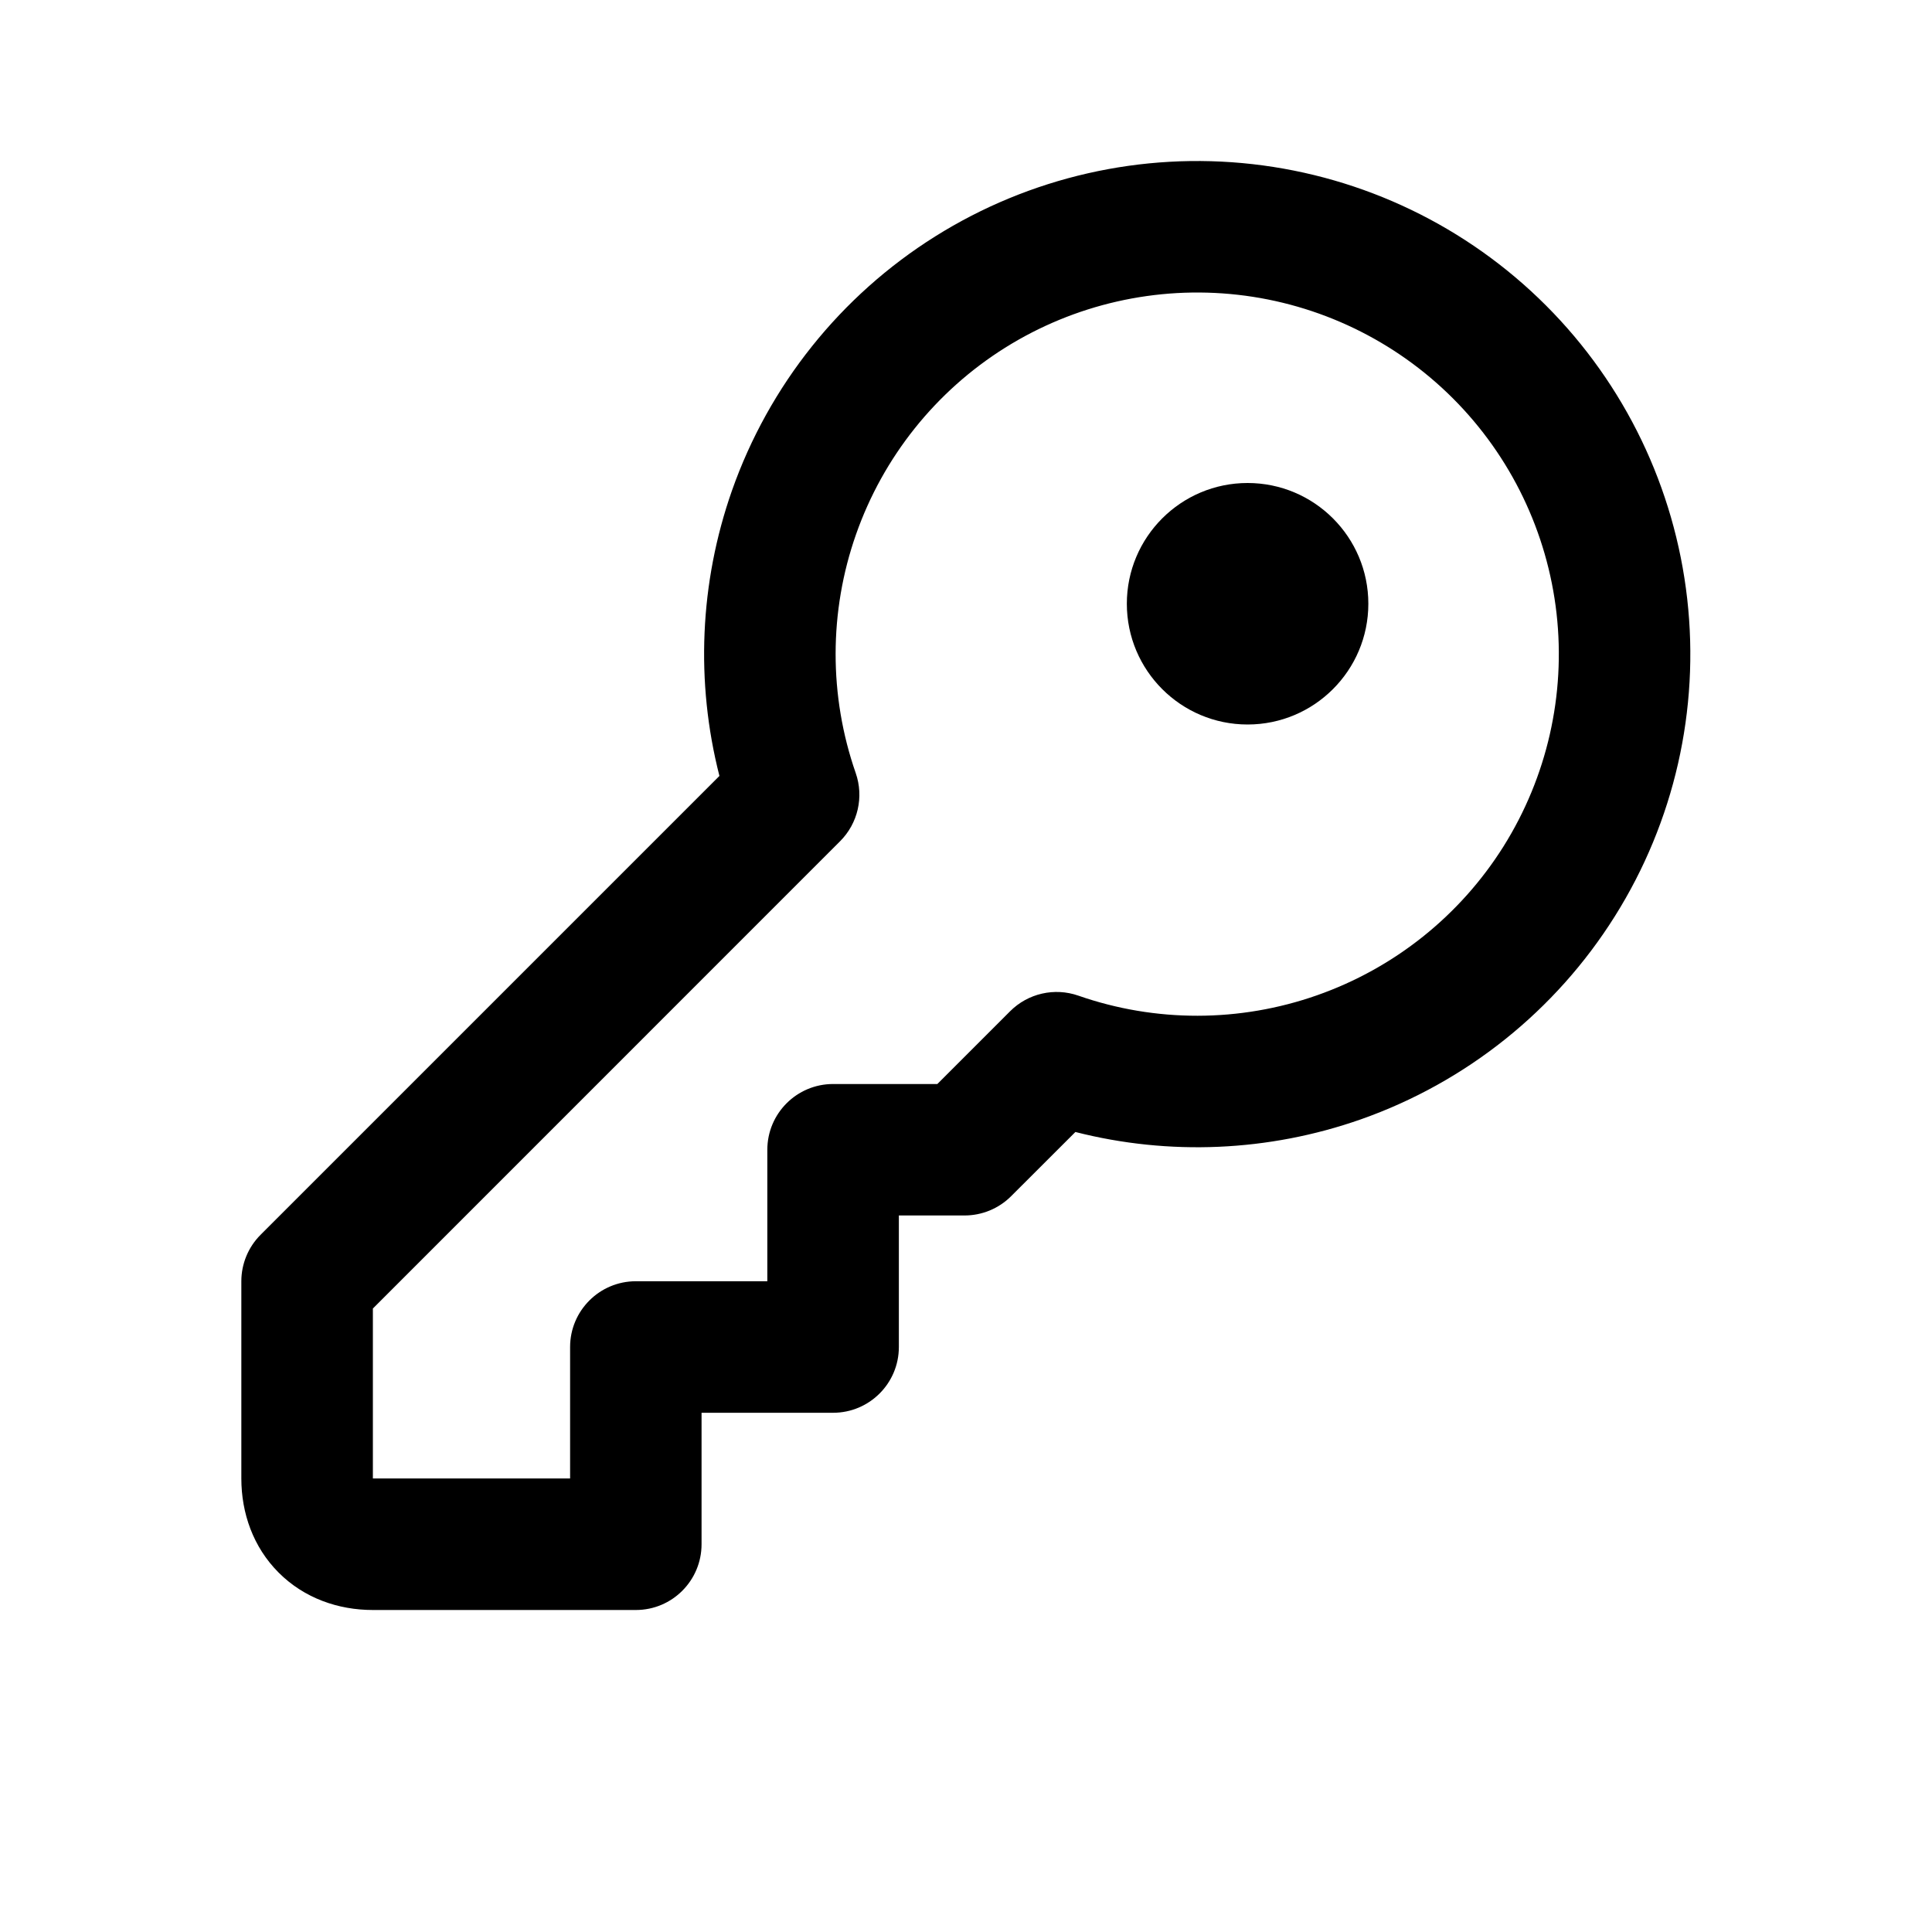<svg width="24" height="24" viewBox="0 0 24 24" fill="currentColor" xmlns="http://www.w3.org/2000/svg">
	<path d="M11.617 2.937C12.792 2.2 14.182 1.883 15.56 2.039C16.939 2.195 18.223 2.813 19.204 3.794C20.185 4.775 20.803 6.06 20.959 7.438C21.115 8.816 20.799 10.206 20.061 11.381C19.324 12.556 18.21 13.446 16.902 13.906C15.758 14.307 14.525 14.359 13.359 14.062L12.56 14.86C12.407 15.013 12.199 15.099 11.982 15.099H11.166V16.733C11.166 17.184 10.8 17.55 10.349 17.55H8.715V19.183C8.715 19.634 8.35 20 7.899 20H4.632C4.201 20 3.779 19.853 3.462 19.536C3.145 19.219 2.998 18.797 2.998 18.366V15.916C2.998 15.7 3.084 15.492 3.237 15.339L8.937 9.639C8.639 8.473 8.691 7.24 9.092 6.096C9.552 4.788 10.442 3.674 11.617 2.937ZM15.377 3.662C14.366 3.548 13.347 3.78 12.485 4.32C11.623 4.861 10.971 5.678 10.634 6.638C10.297 7.597 10.296 8.643 10.63 9.603C10.733 9.899 10.658 10.228 10.436 10.45L4.632 16.255V18.366H7.082V16.733C7.082 16.282 7.448 15.916 7.899 15.916H9.532V14.283C9.532 13.832 9.898 13.466 10.349 13.466H11.644L12.548 12.562C12.77 12.34 13.099 12.265 13.395 12.368C14.355 12.703 15.401 12.701 16.36 12.364C17.32 12.027 18.137 11.375 18.678 10.513C19.218 9.651 19.45 8.632 19.336 7.621C19.222 6.611 18.768 5.668 18.049 4.949C17.33 4.23 16.387 3.776 15.377 3.662Z" />
	<path d="M13.998 7.5C13.998 6.672 14.67 6 15.498 6C16.326 6 16.998 6.672 16.998 7.5C16.998 8.328 16.326 9 15.498 9C14.67 9 13.998 8.328 13.998 7.5Z" />
</svg>
